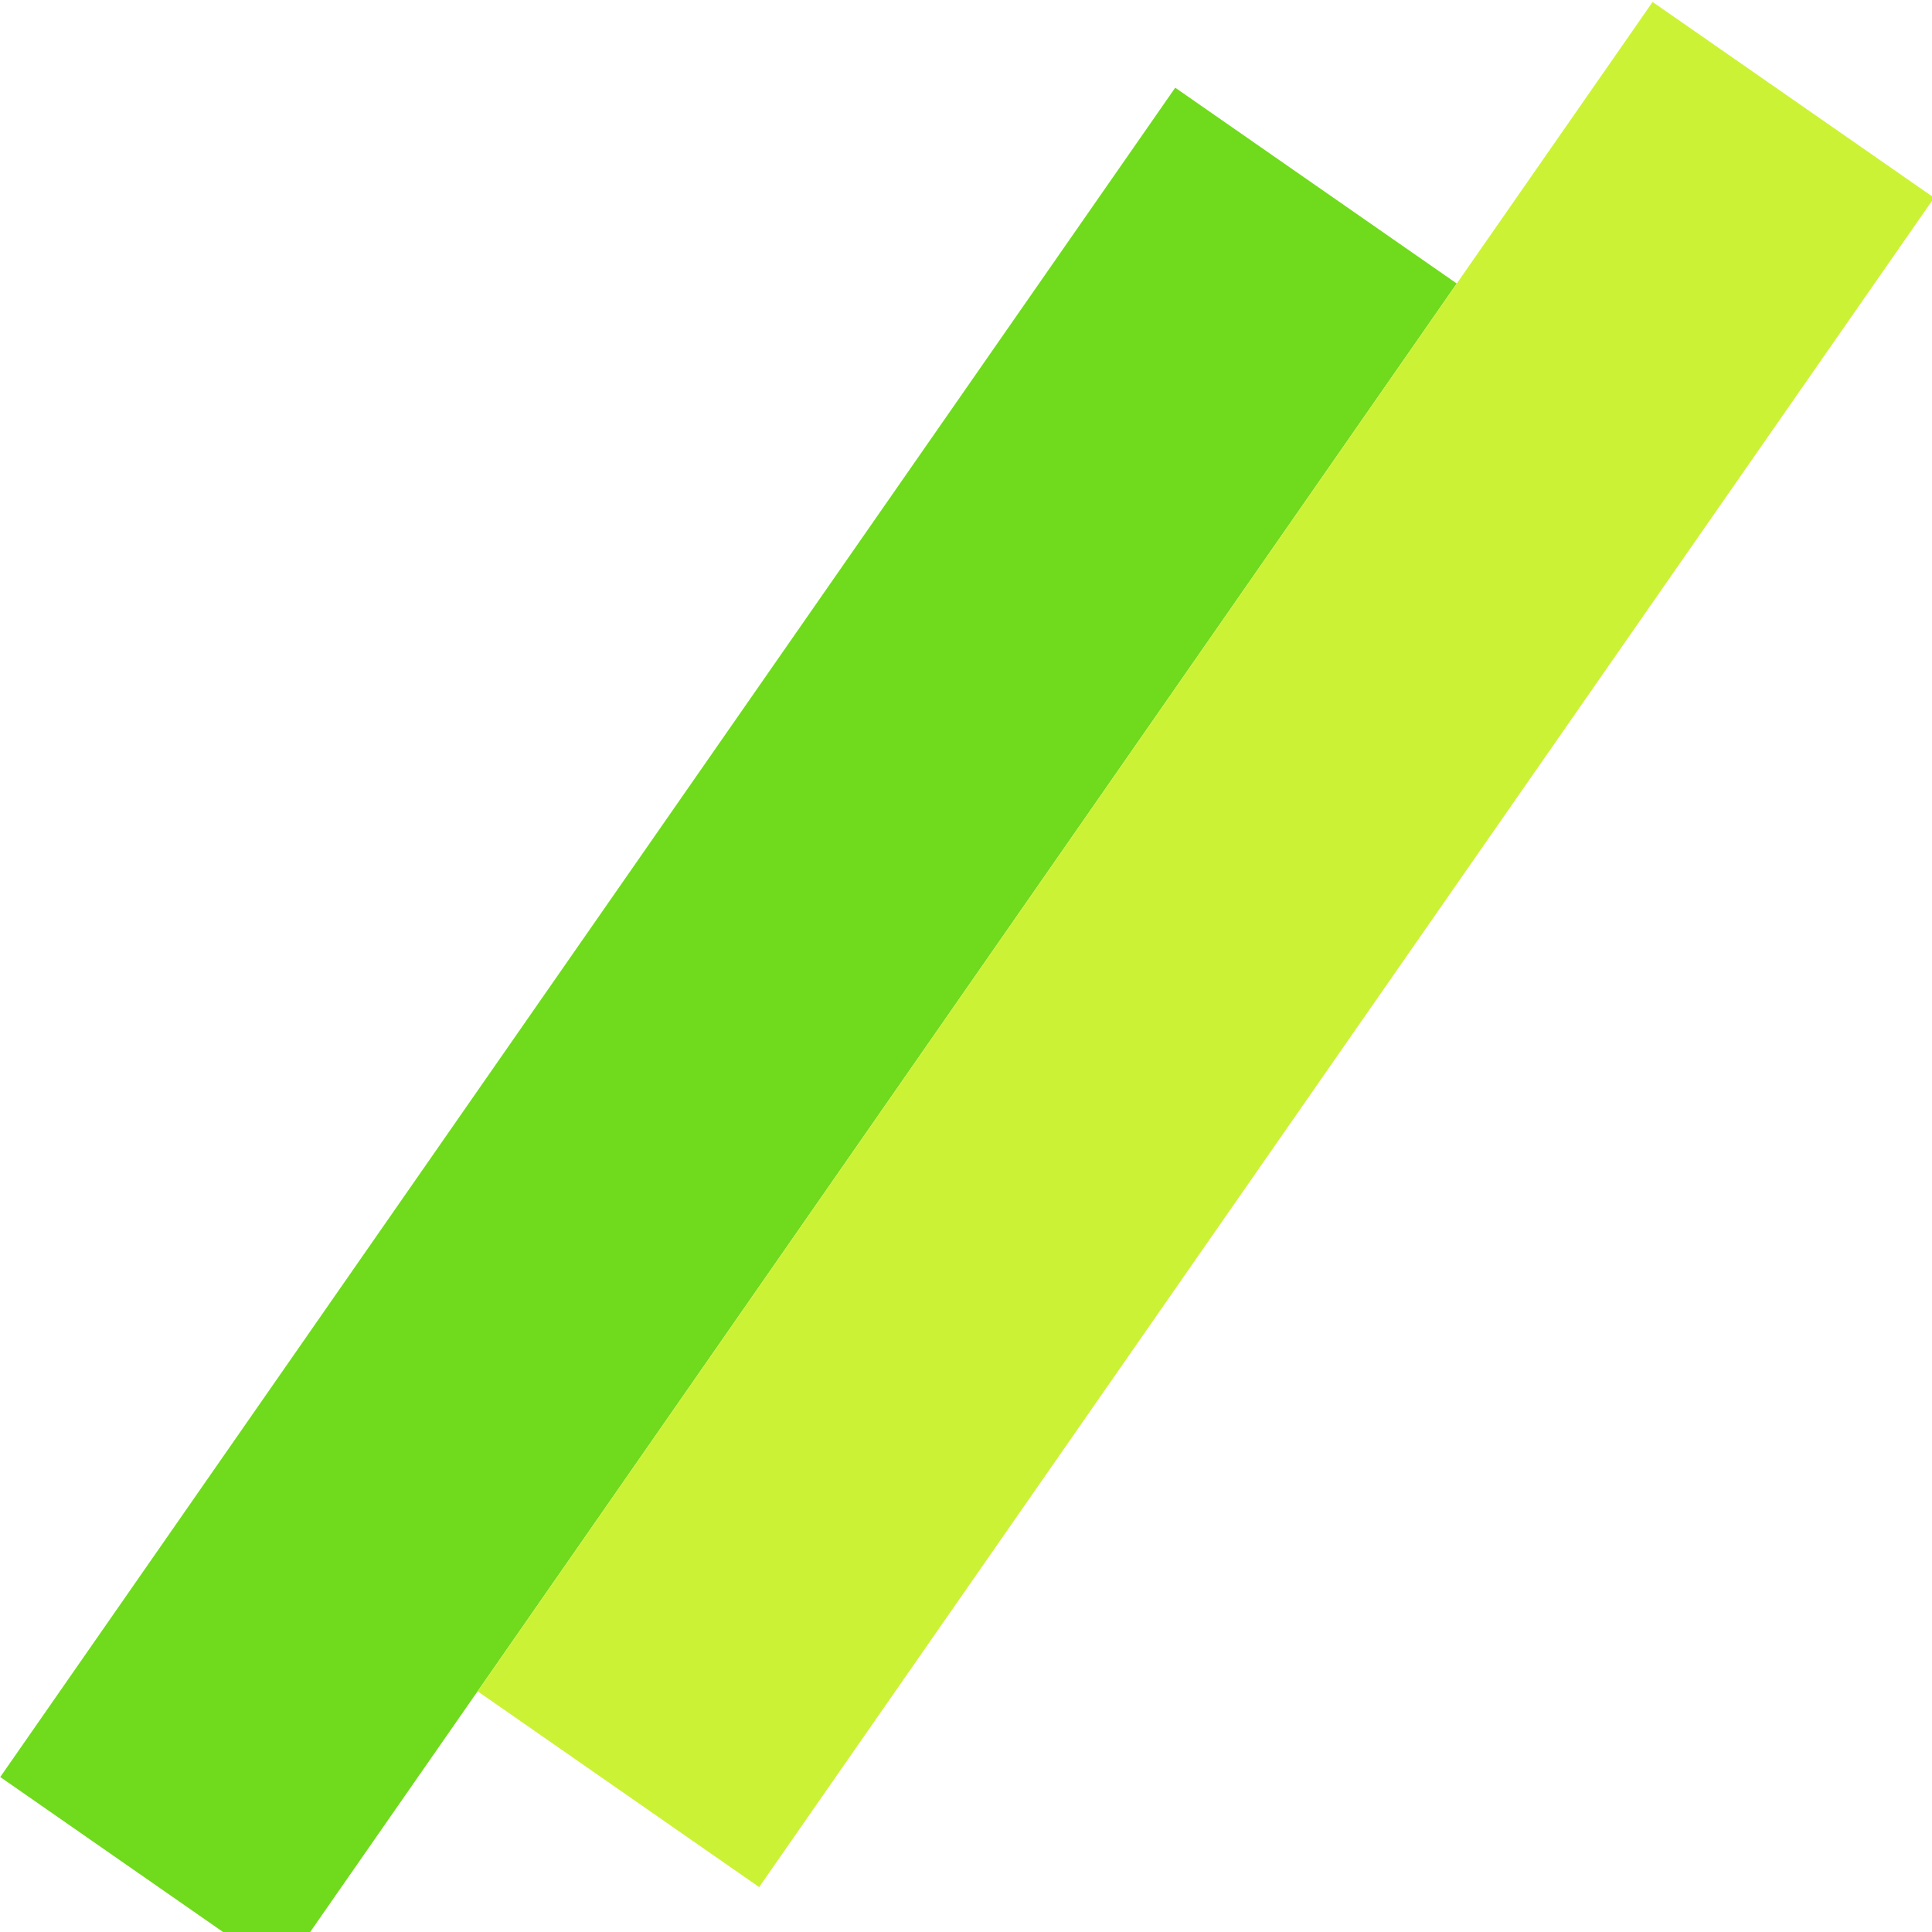 <svg width="32" height="32" viewBox="0 0 32 32" fill="none" xmlns="http://www.w3.org/2000/svg">
<g clip-path="url(#clip0_18_7)">
<rect x="0.004" y="29.433" width="34.083" height="5.68" transform="rotate(-55.18 0.004 29.433)" fill="#70DA1C"/>
<rect x="7.911" y="28.013" width="34.083" height="5.68" transform="rotate(-55.18 7.911 28.013)" fill="#CCF235"/>
</g>
<defs>
<clipPath id="clip0_18_7">
<rect width="32" height="32" fill="white"/>
</clipPath>
</defs>
</svg>
